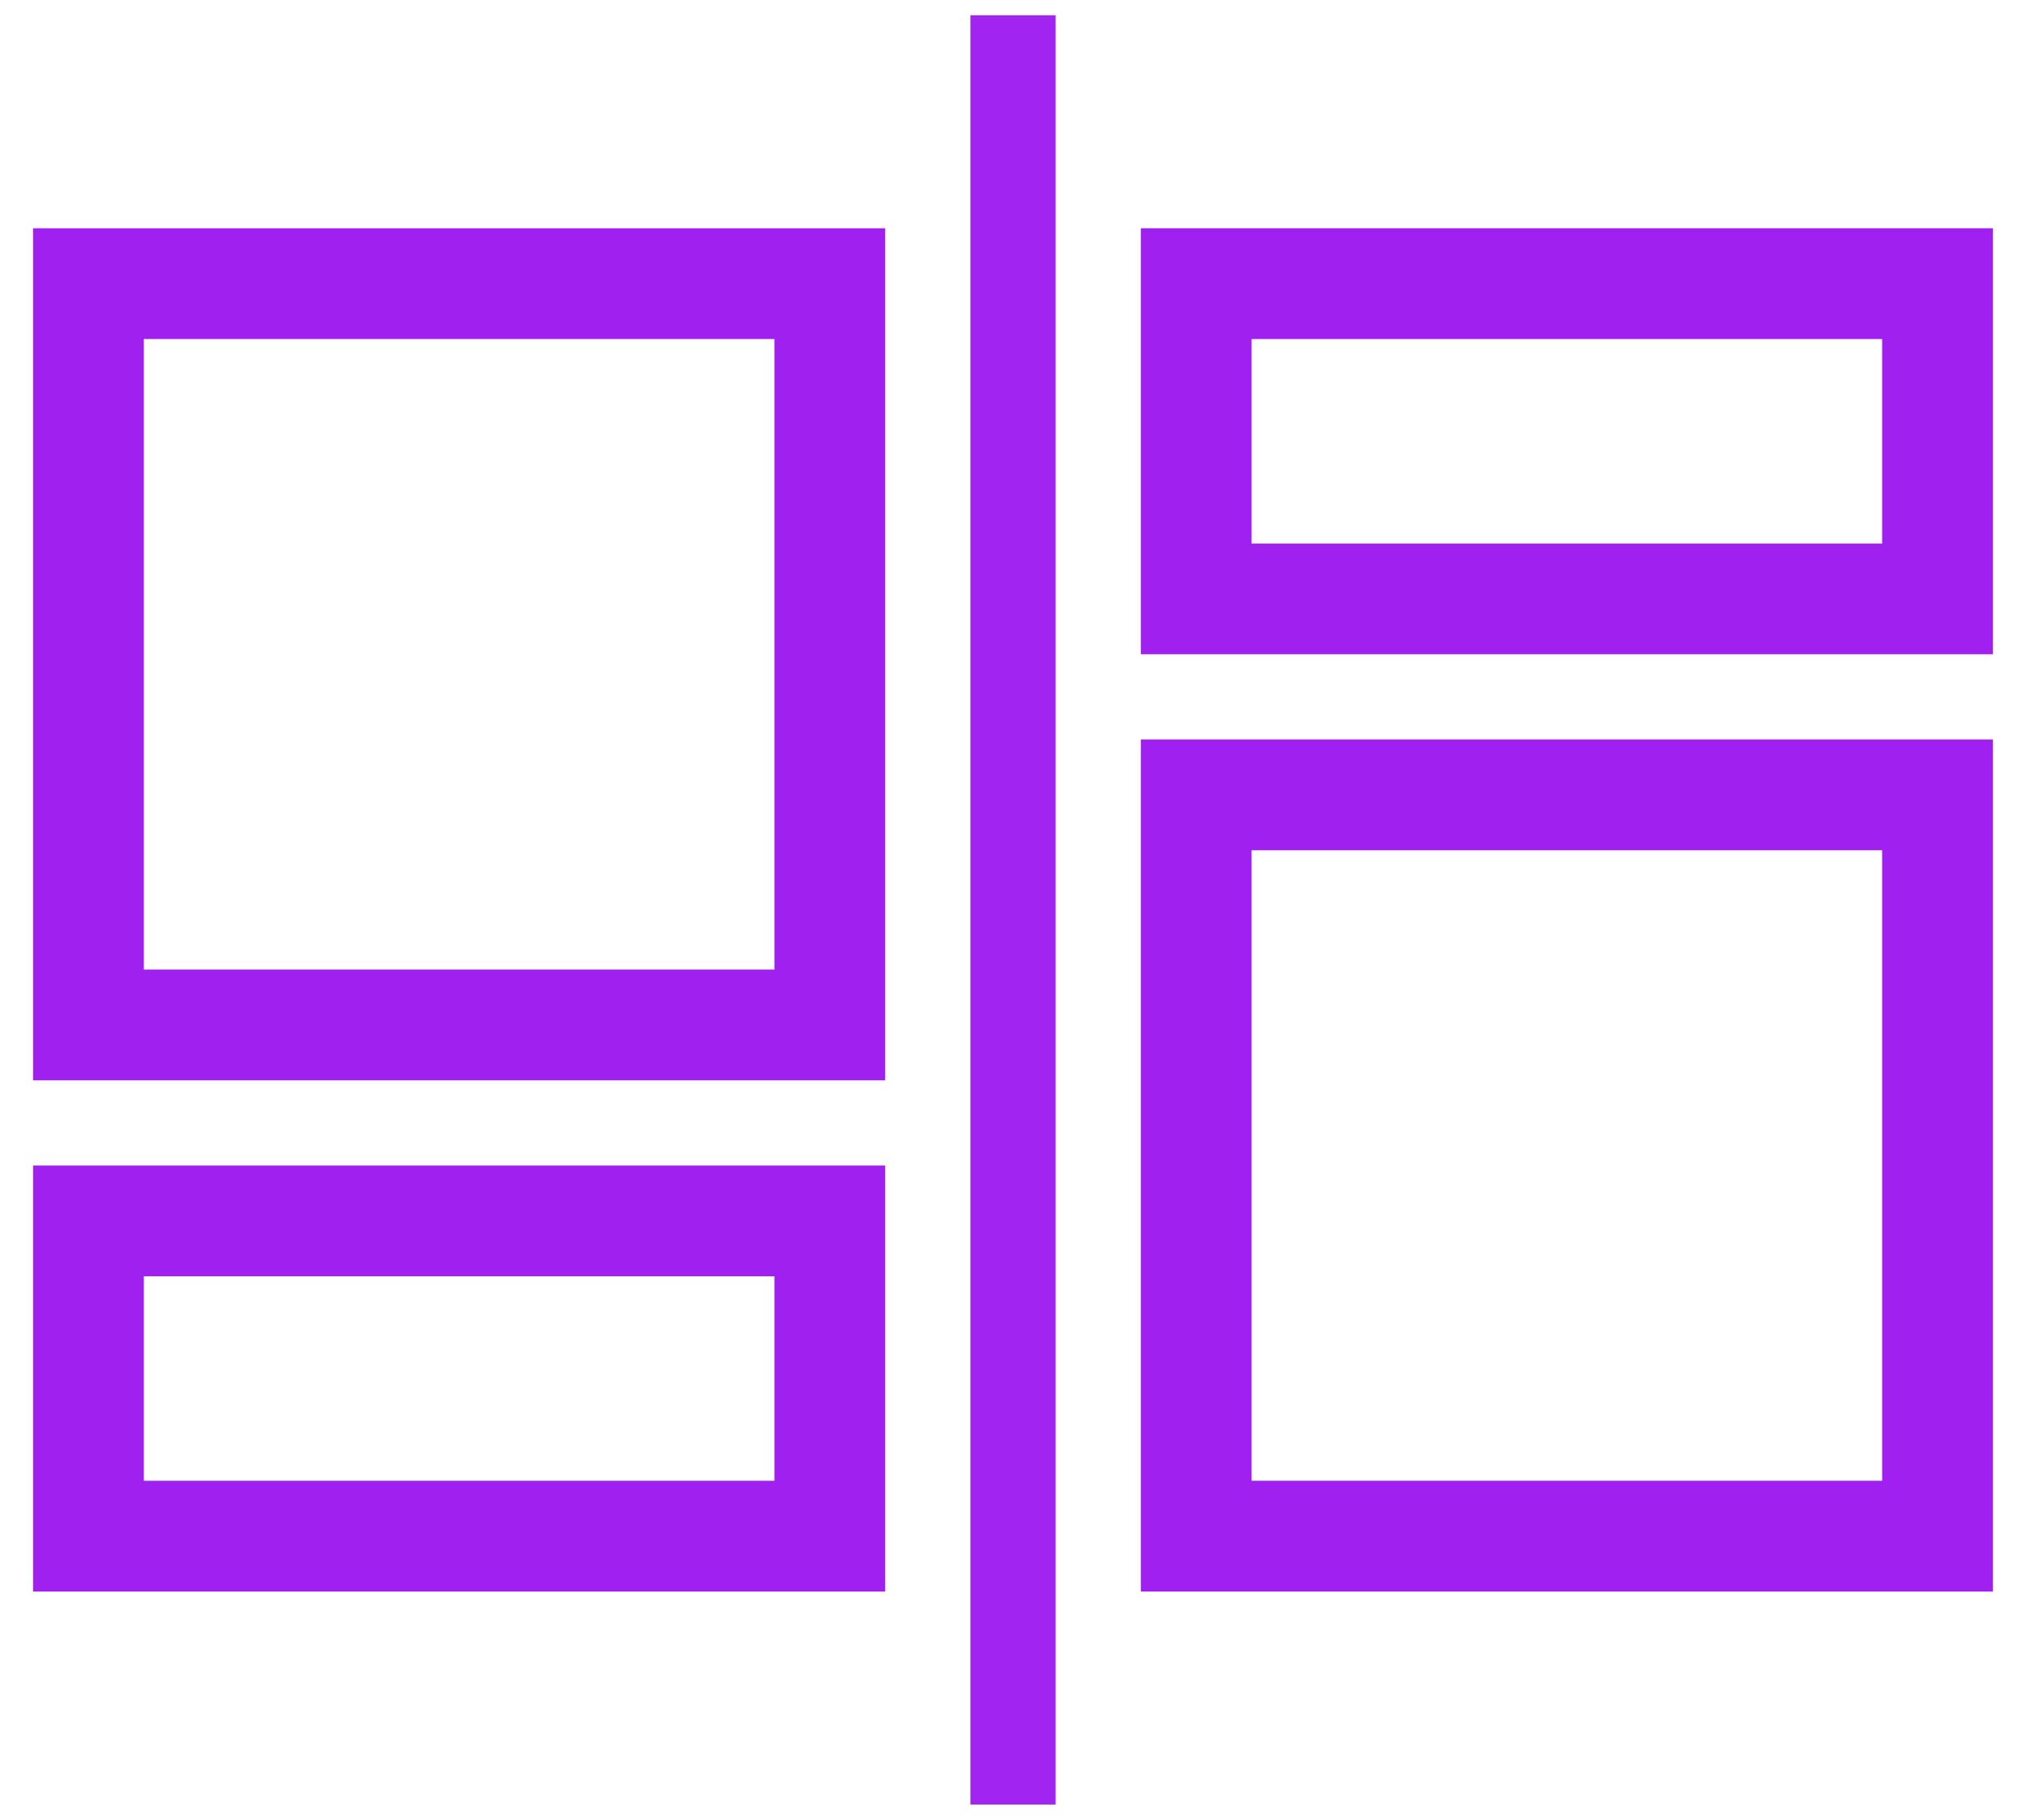 <svg width="118" height="106" viewBox="0 0 118 106" fill="none" xmlns="http://www.w3.org/2000/svg">
<rect x="5.152" y="16.522" width="43.178" height="43.178" stroke="#A020F0" stroke-width="6.452"/>
<rect x="5.152" y="71.115" width="43.178" height="18.363" stroke="#A020F0" stroke-width="6.452"/>
<rect x="56.519" y="0.889" width="4.963" height="104.222" fill="#A224F0"/>
<rect x="112.848" y="89.477" width="43.178" height="43.178" transform="rotate(180 112.848 89.477)" stroke="#A020F0" stroke-width="6.452"/>
<rect x="112.848" y="34.884" width="43.178" height="18.363" transform="rotate(180 112.848 34.884)" stroke="#A020F0" stroke-width="6.452"/>
</svg>

